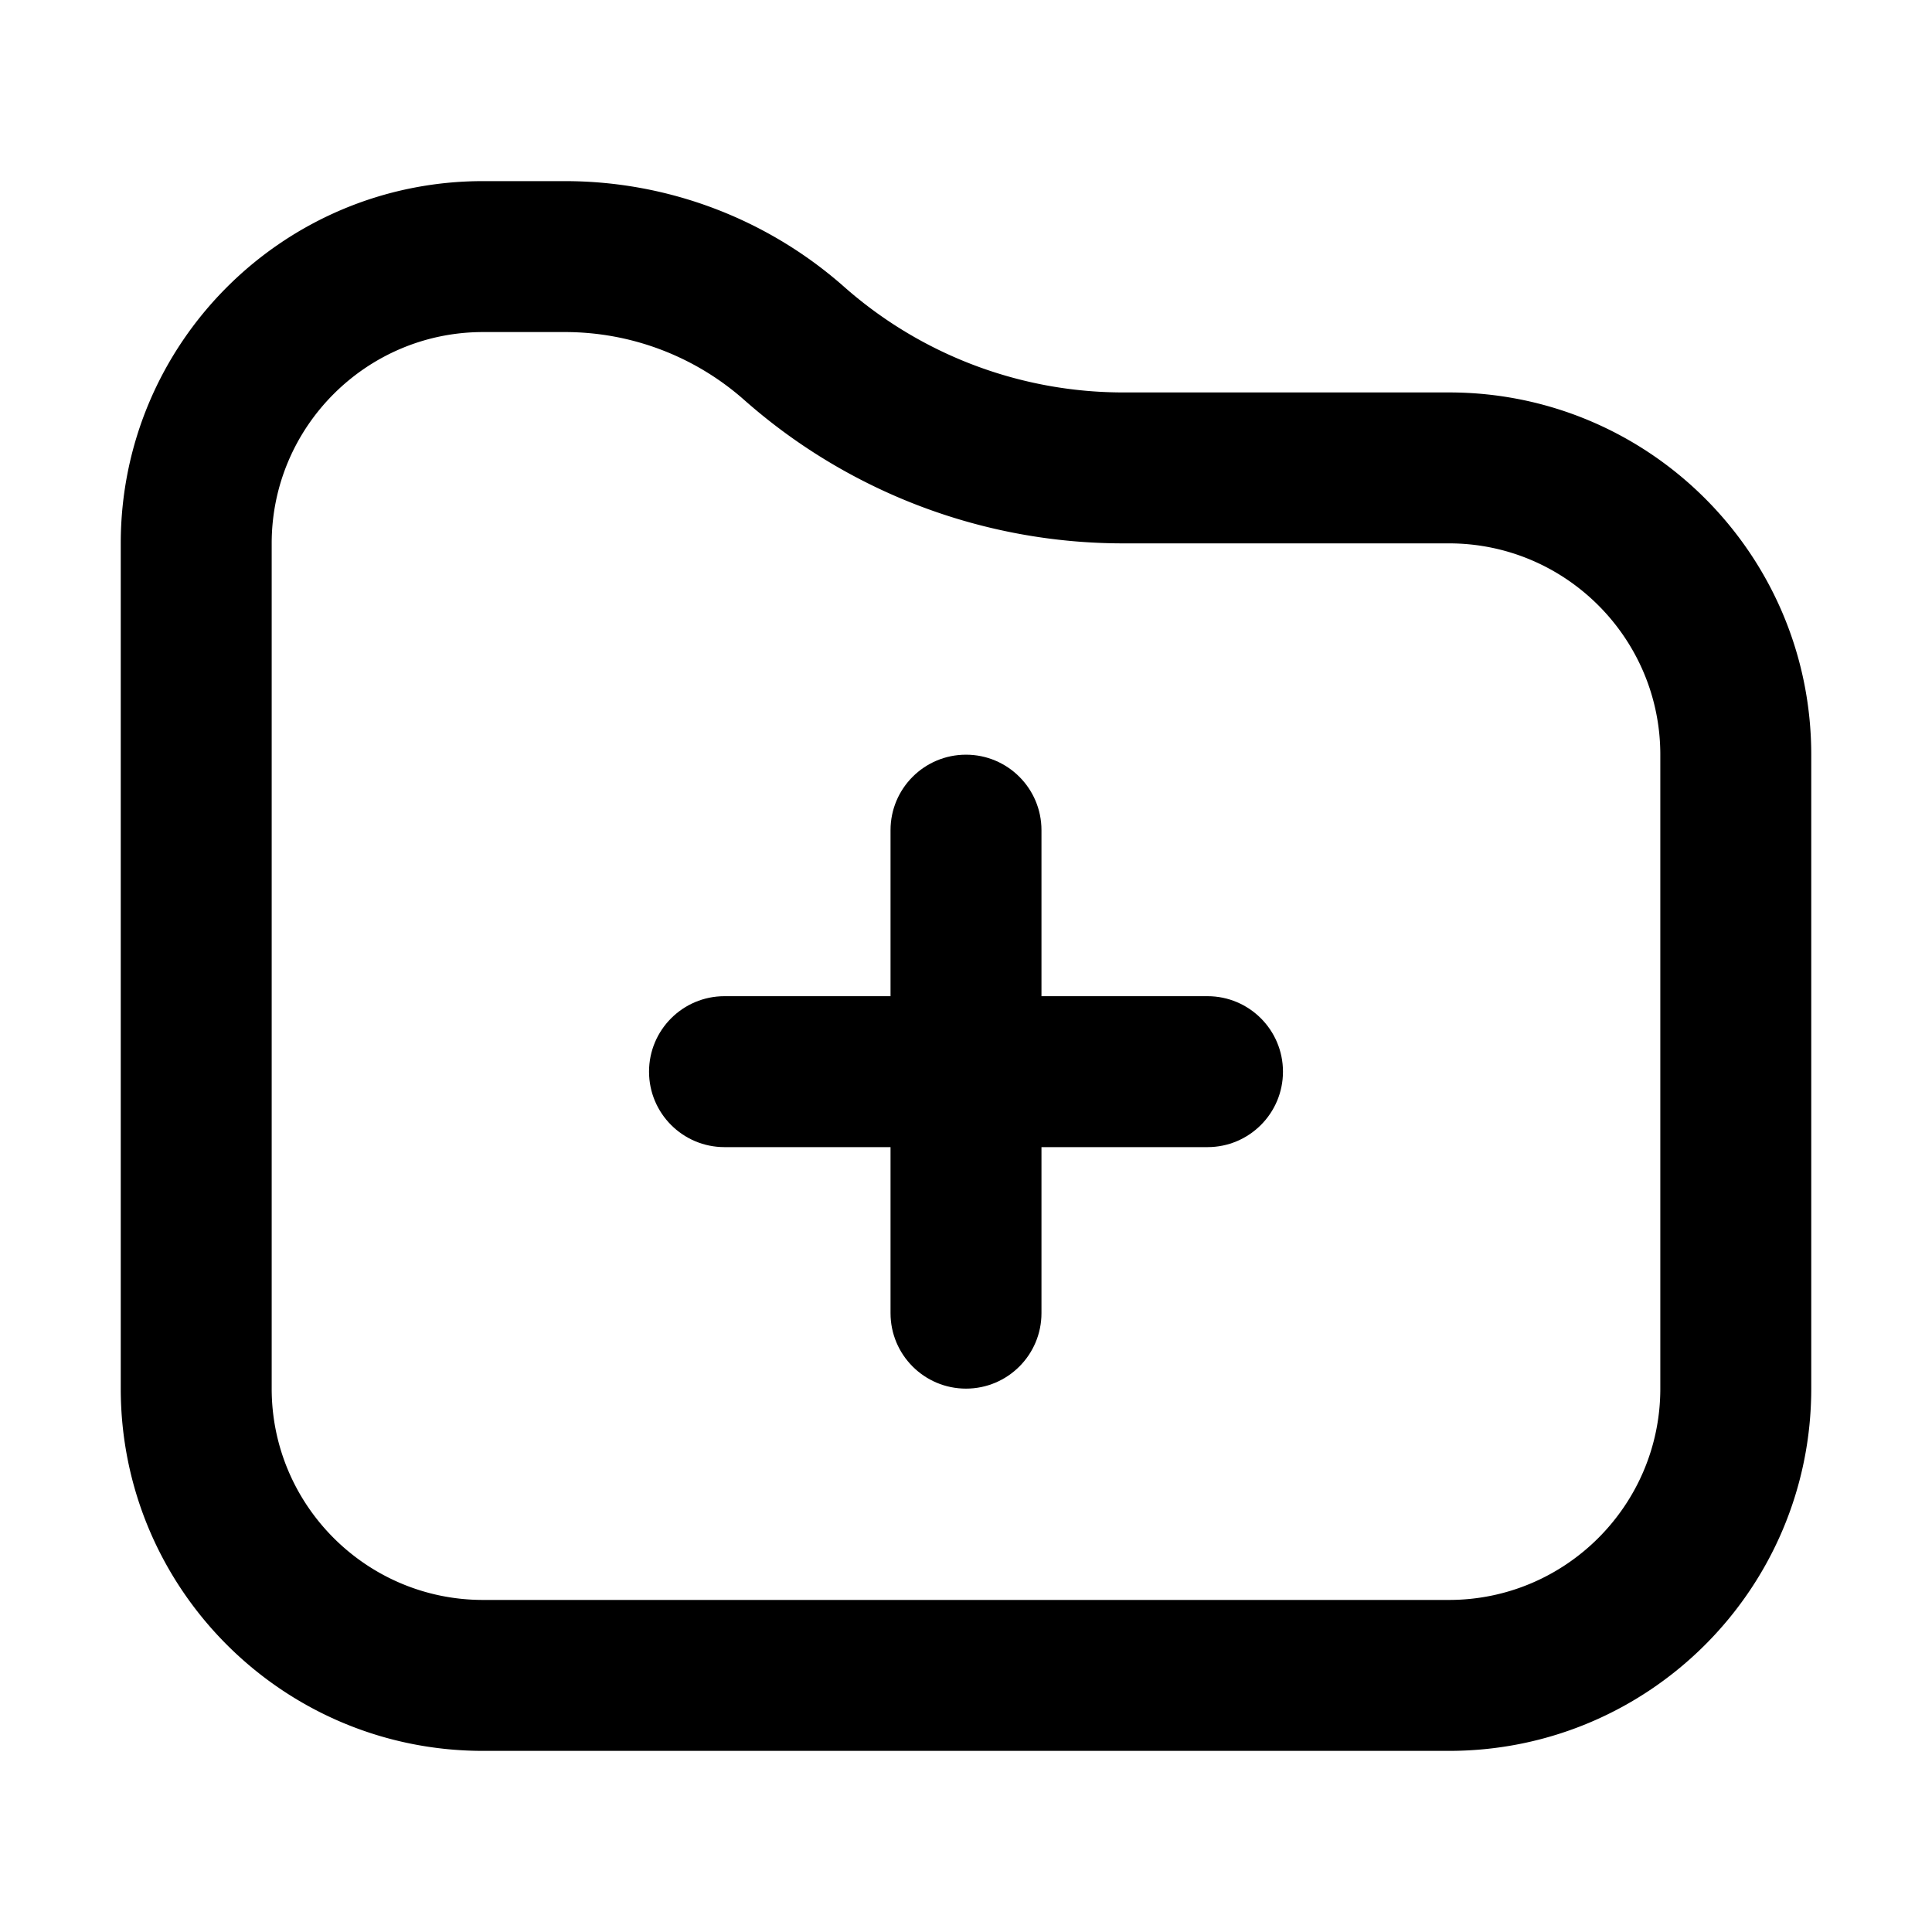 <svg t="1688621901278" class="icon" viewBox="0 0 1024 1024" version="1.1" xmlns="http://www.w3.org/2000/svg" p-id="2988" width="200" height="200"><path d="M640 528h-88v-88c0-22.092-17.908-40-40-40s-40 17.908-40 40v88h-88c-22.092 0-40 17.908-40 40 0 22.091 17.908 40 40 40h88v88c0 22.091 17.908 40 40 40s40-17.909 40-40v-88h88c22.092 0 40-17.909 40-40 0-22.092-17.908-40-40-40z" p-id="2989"></path><path d="M768 208H595.349a223.478 223.478 0 0 1-147.964-56 223.473 223.473 0 0 0-147.964-56H256C149.961 96 64 181.961 64 288v448c0 106.038 85.961 192 192 192h512c106.039 0 192-85.962 192-192V400c0-106.039-85.961-192-192-192z m112 528c0 61.757-50.243 112-112 112H256c-61.757 0-112-50.243-112-112V288c0-61.758 50.243-112 112-112h43.421a143.372 143.372 0 0 1 94.995 35.953A303.263 303.263 0 0 0 595.349 288H768c61.757 0 112 50.242 112 112v336z" p-id="2990"></path></svg>